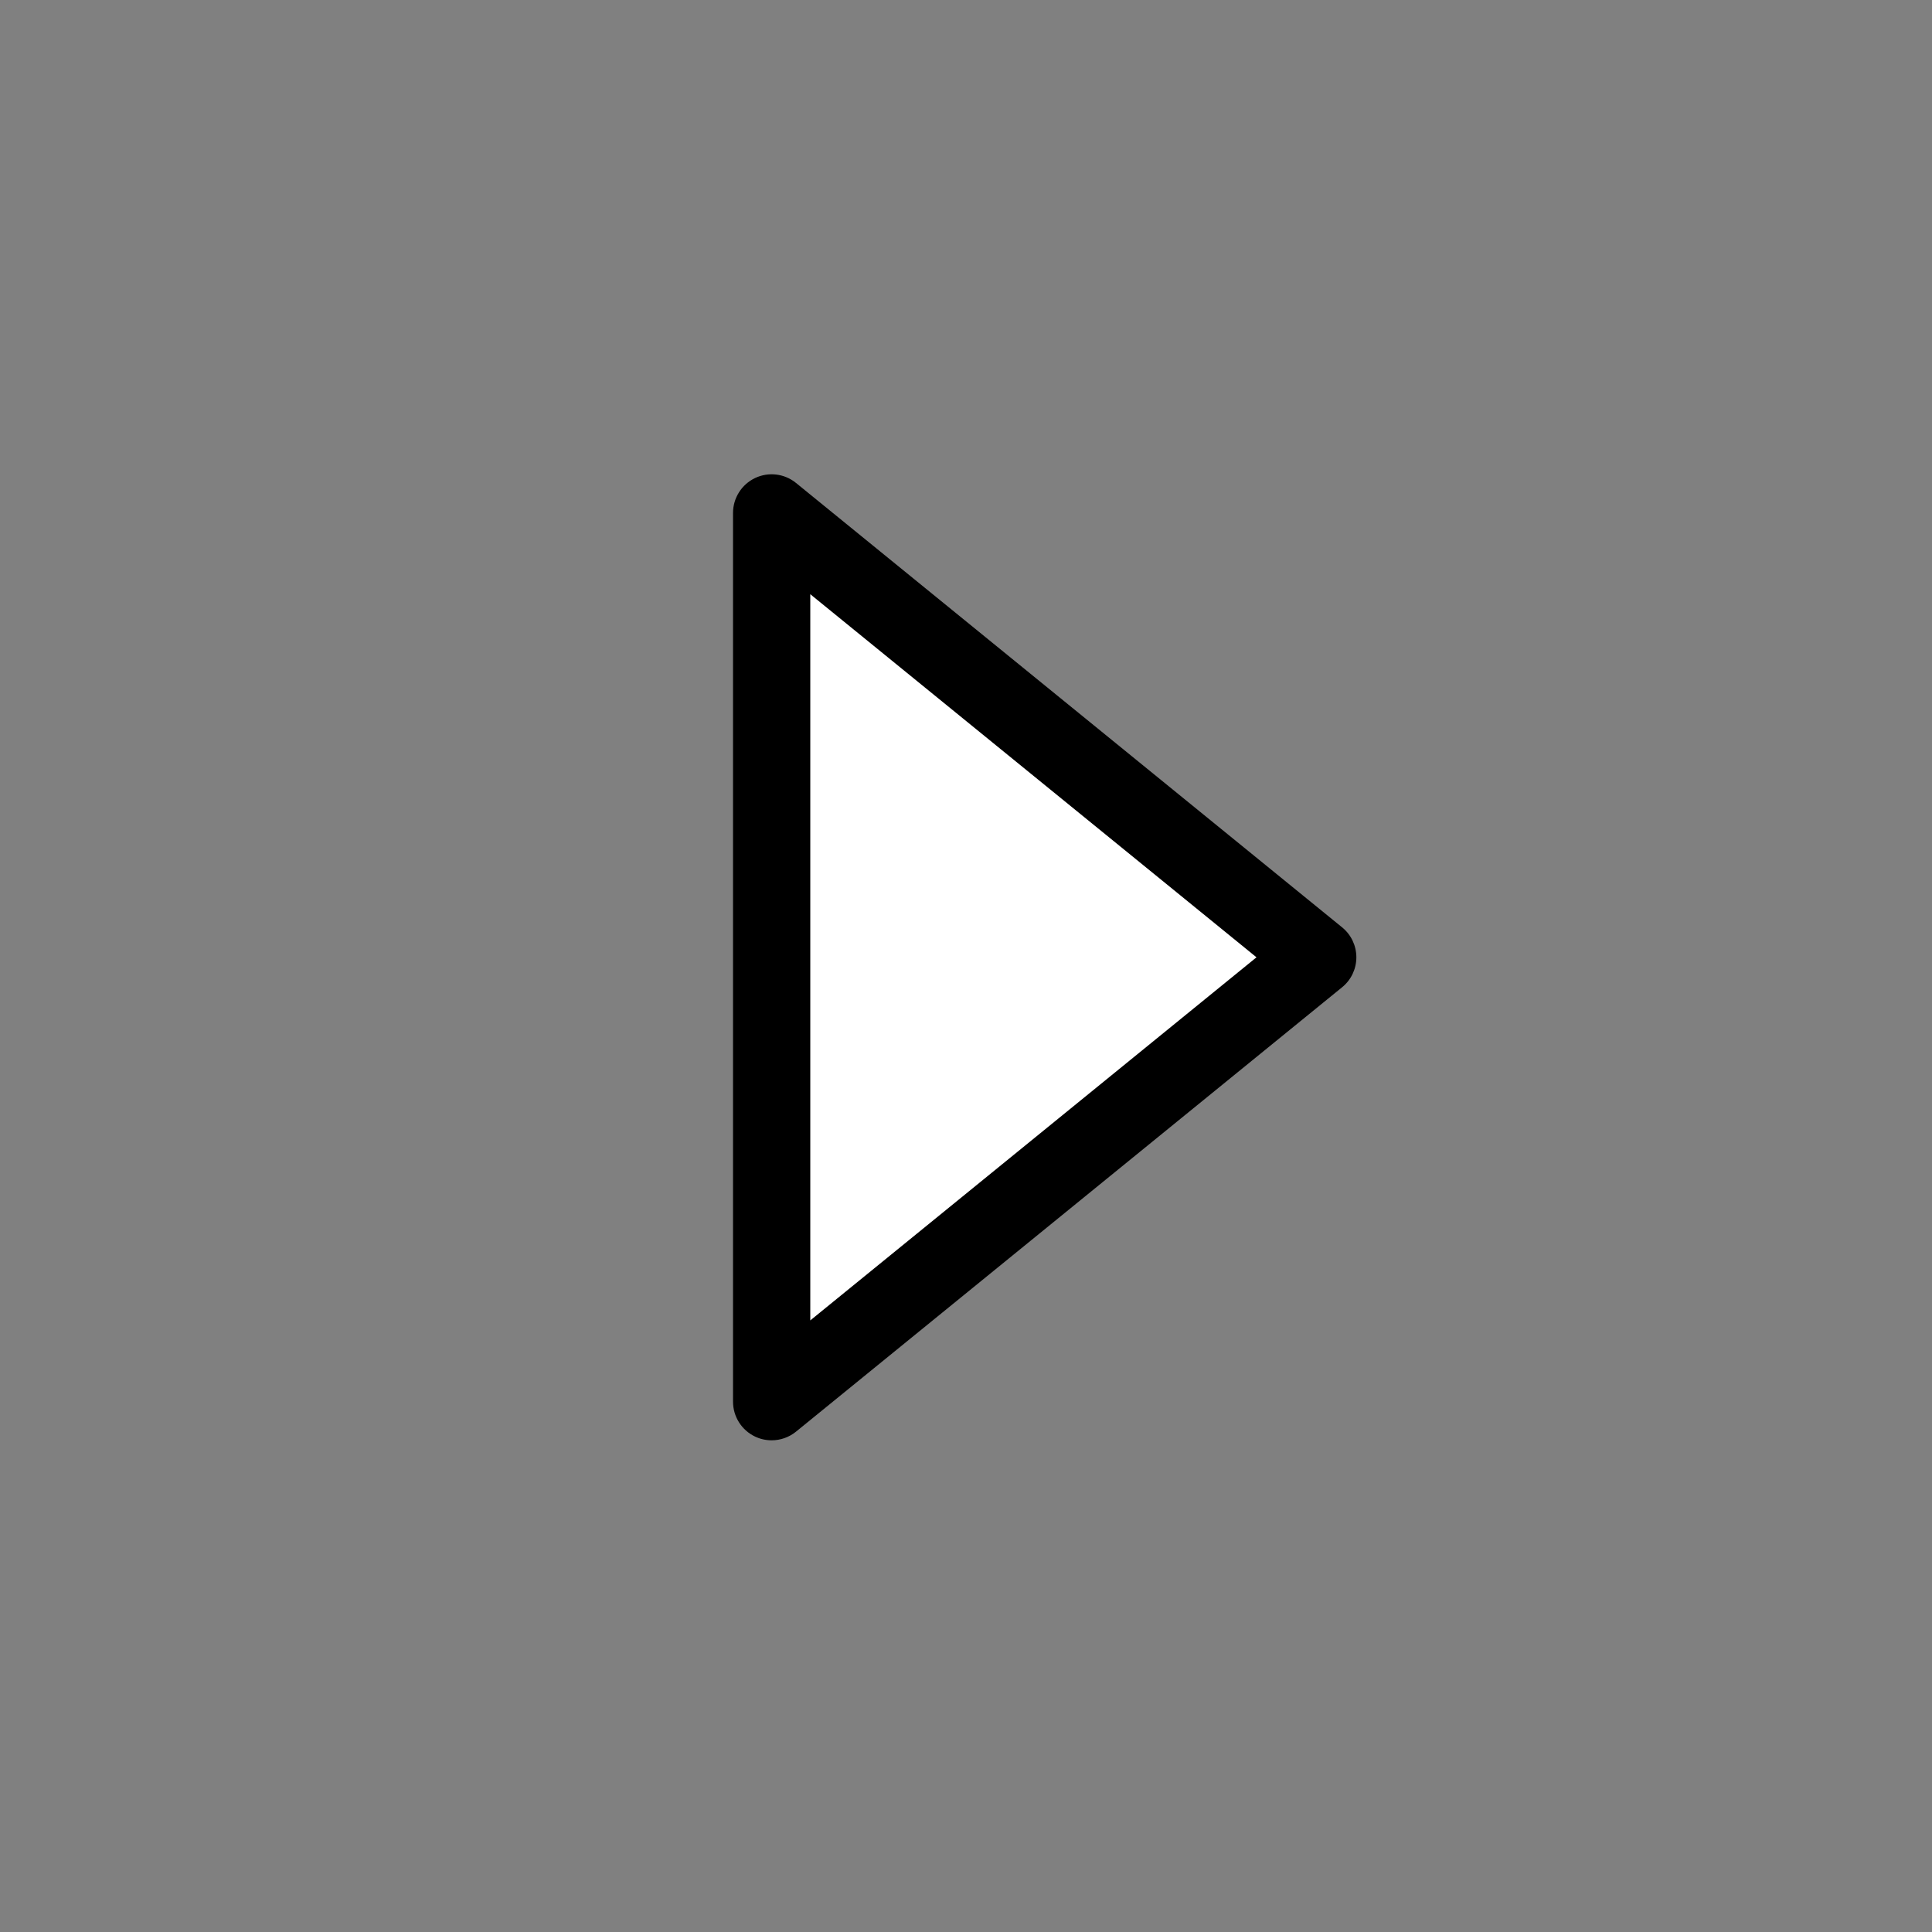 <?xml version="1.0" encoding="utf-8"?>
<!-- Generator: Adobe Illustrator 16.0.0, SVG Export Plug-In . SVG Version: 6.00 Build 0)  -->
<!DOCTYPE svg PUBLIC "-//W3C//DTD SVG 1.1//EN" "http://www.w3.org/Graphics/SVG/1.1/DTD/svg11.dtd">
<svg version="1.1" xmlns="http://www.w3.org/2000/svg" xmlns:xlink="http://www.w3.org/1999/xlink" x="0px" y="0px" width="100px"
	 height="100px" viewBox="0 0 100 100" enable-background="new 0 0 100 100" xml:space="preserve">
<rect x="0" y="0" width="100" height="100" fill="#808080" stroke="none"/>
<g id="Layer_3" display="none">
</g>
<g id="Your_Icon">
</g>
<g id="Layer_4">
	<g>
		<polygon fill="#FFFFFF" points="39.94,72.55 68.204,49.55 39.94,26.55 		"/>
		<path d="M39.94,74.55c-0.292,0-0.585-0.063-0.858-0.193c-0.697-0.332-1.141-1.035-1.141-1.807v-46
			c0-0.771,0.444-1.475,1.141-1.807c0.697-0.331,1.522-0.233,2.121,0.256l28.264,23c0.467,0.379,0.738,0.949,0.738,1.551
			s-0.271,1.172-0.738,1.551l-28.264,23C40.839,74.397,40.392,74.55,39.94,74.55z M41.94,30.756v37.588L65.036,49.55L41.94,30.756z"
			/>
	</g>
</g>
</svg>
